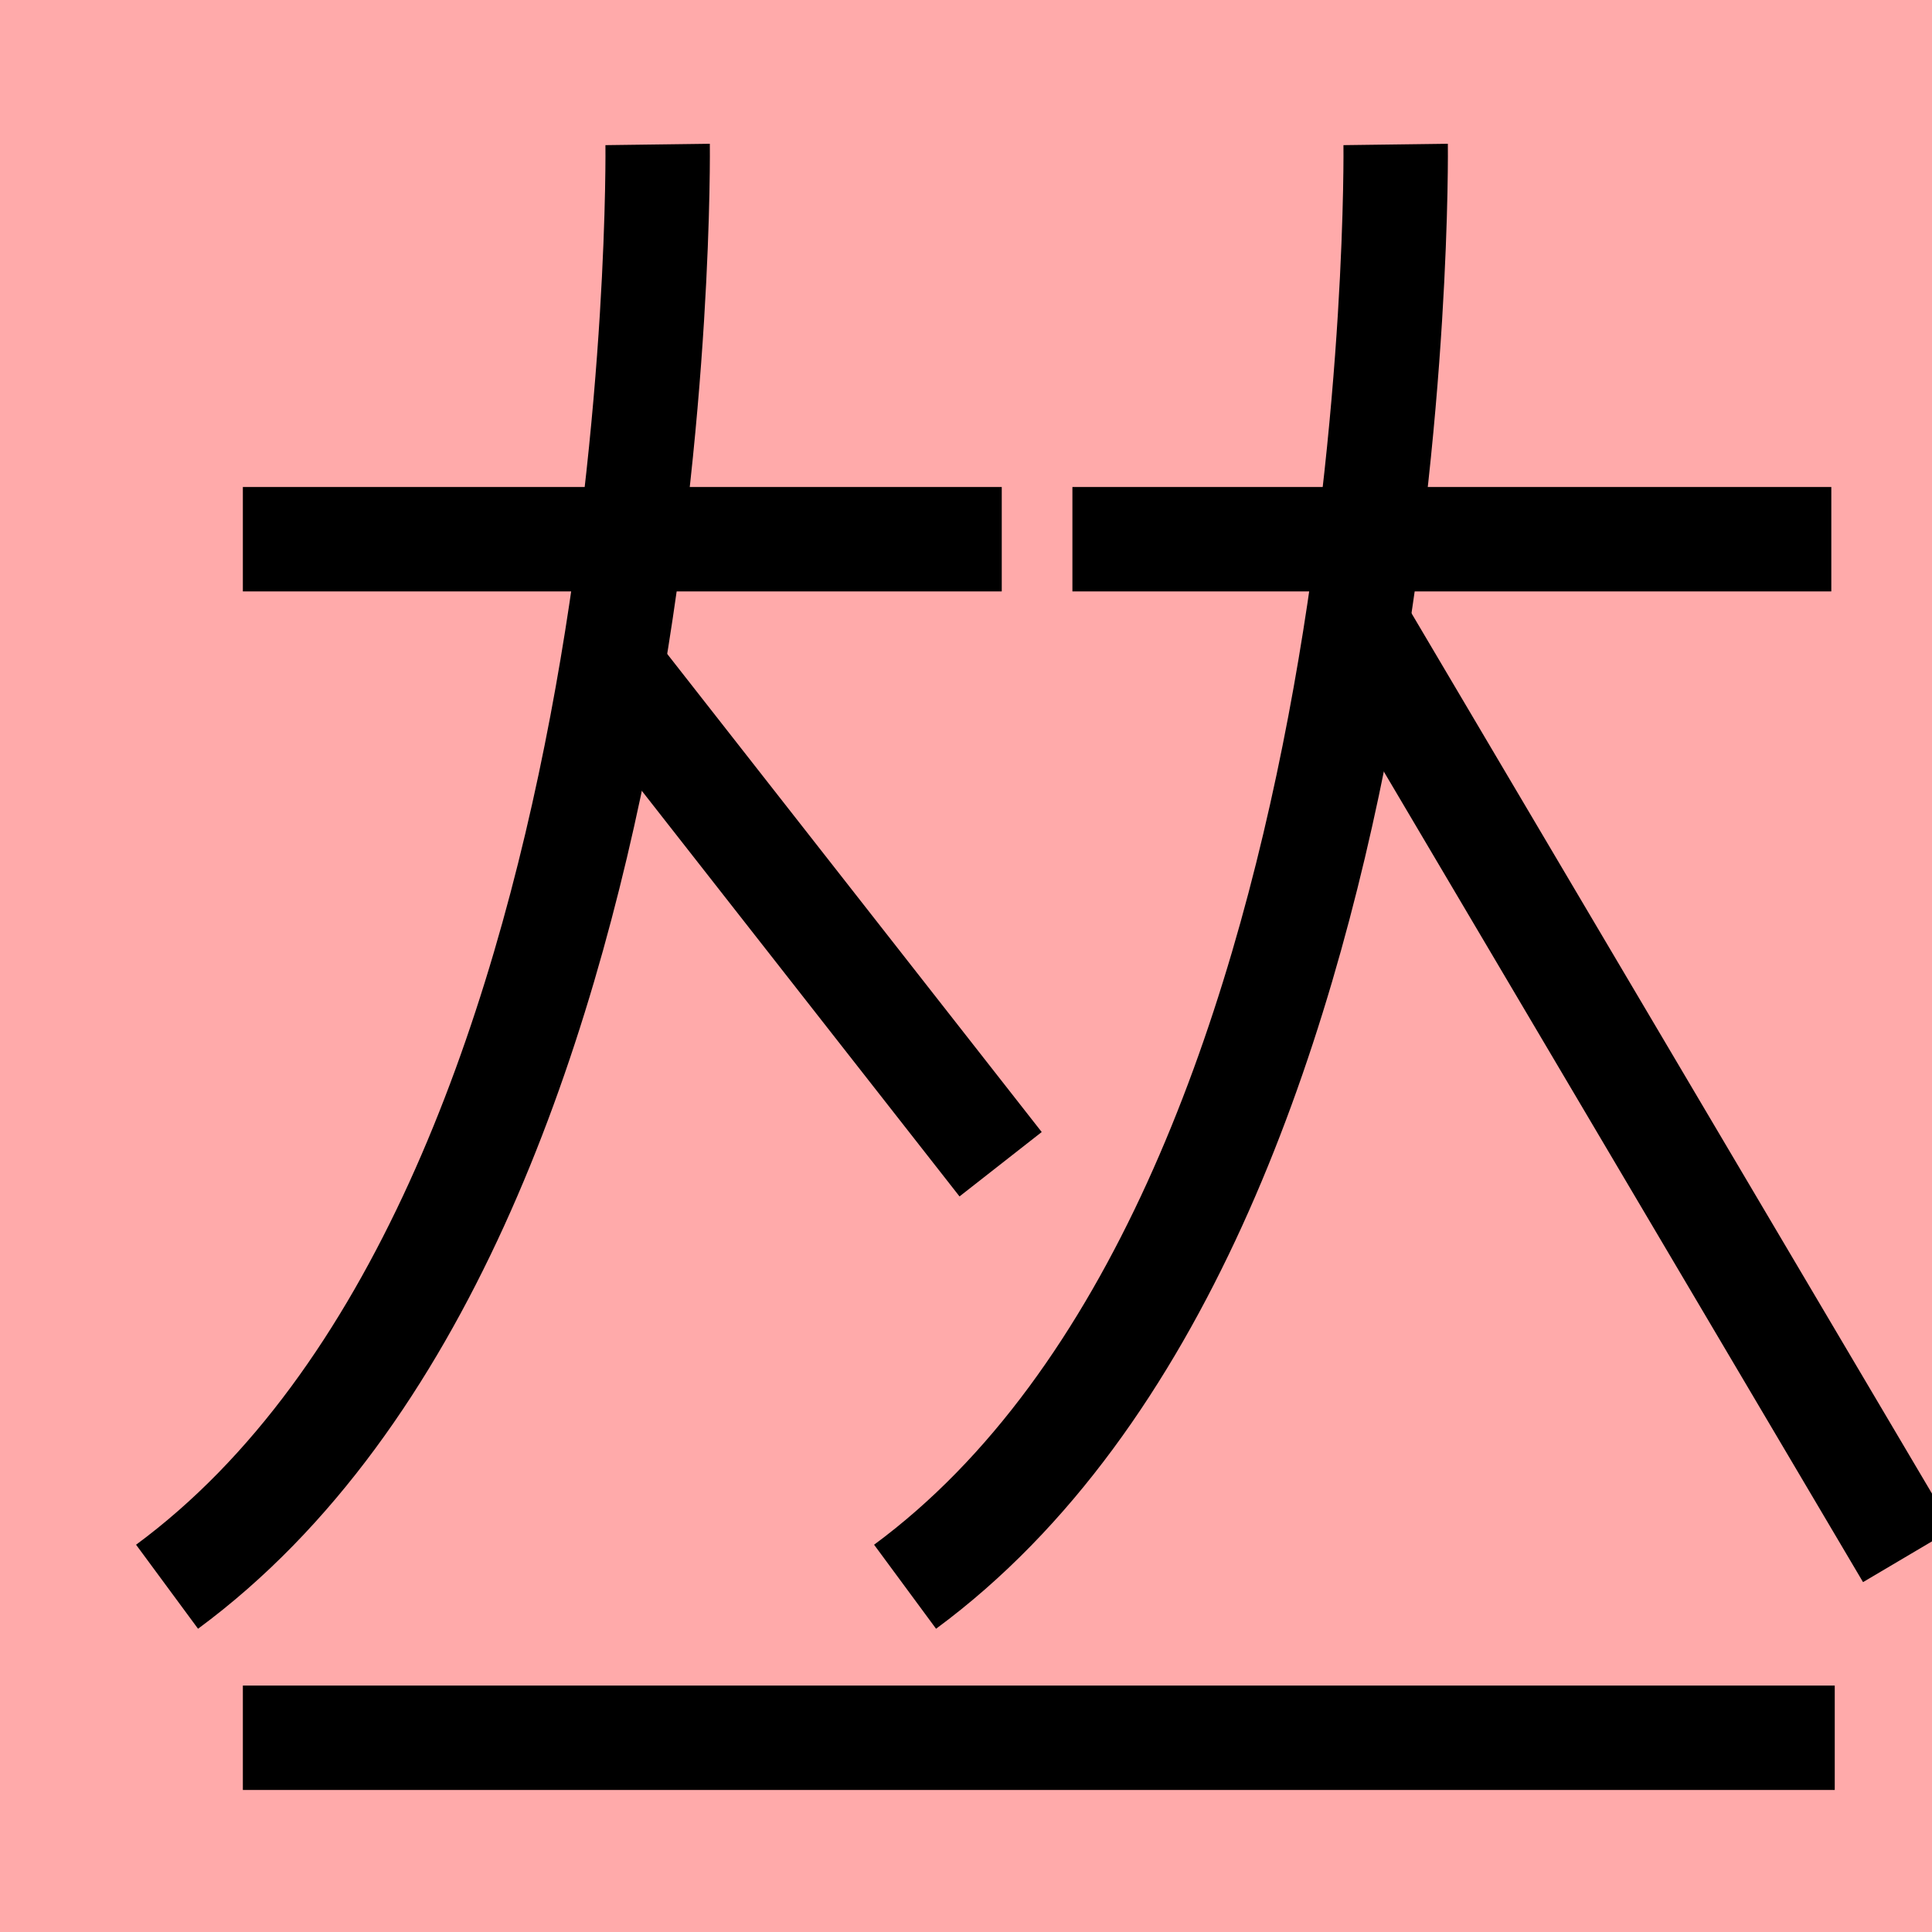 <?xml version="1.0" encoding="UTF-8"?>
<svg width="20mm" height="20mm" version="1.1" viewBox="0 0 6.754 6.754" xmlns="http://www.w3.org/2000/svg">
    <!-- From 集AD17 -->
    <path fill="#faa" d="m0 0 h20v20h-20" />
    <g fill="none" stroke="#000" stroke-width=".365" >
        <path d="M0.849 6.075h5.565" />
		<path d="M0.849 1.885h2.653" />
		<path d="M3.749 1.885h2.653" />
		<path d="M2.299 0.505s0.049 3.741-1.715 5.042" />
		<path d="M2.139 2.335l1.359 1.735" />
		<path d="M4.879 0.505s0.049 3.741-1.715 5.042" />
		<path d="M4.729 2.155l1.941 3.283" />
    </g>
</svg>
